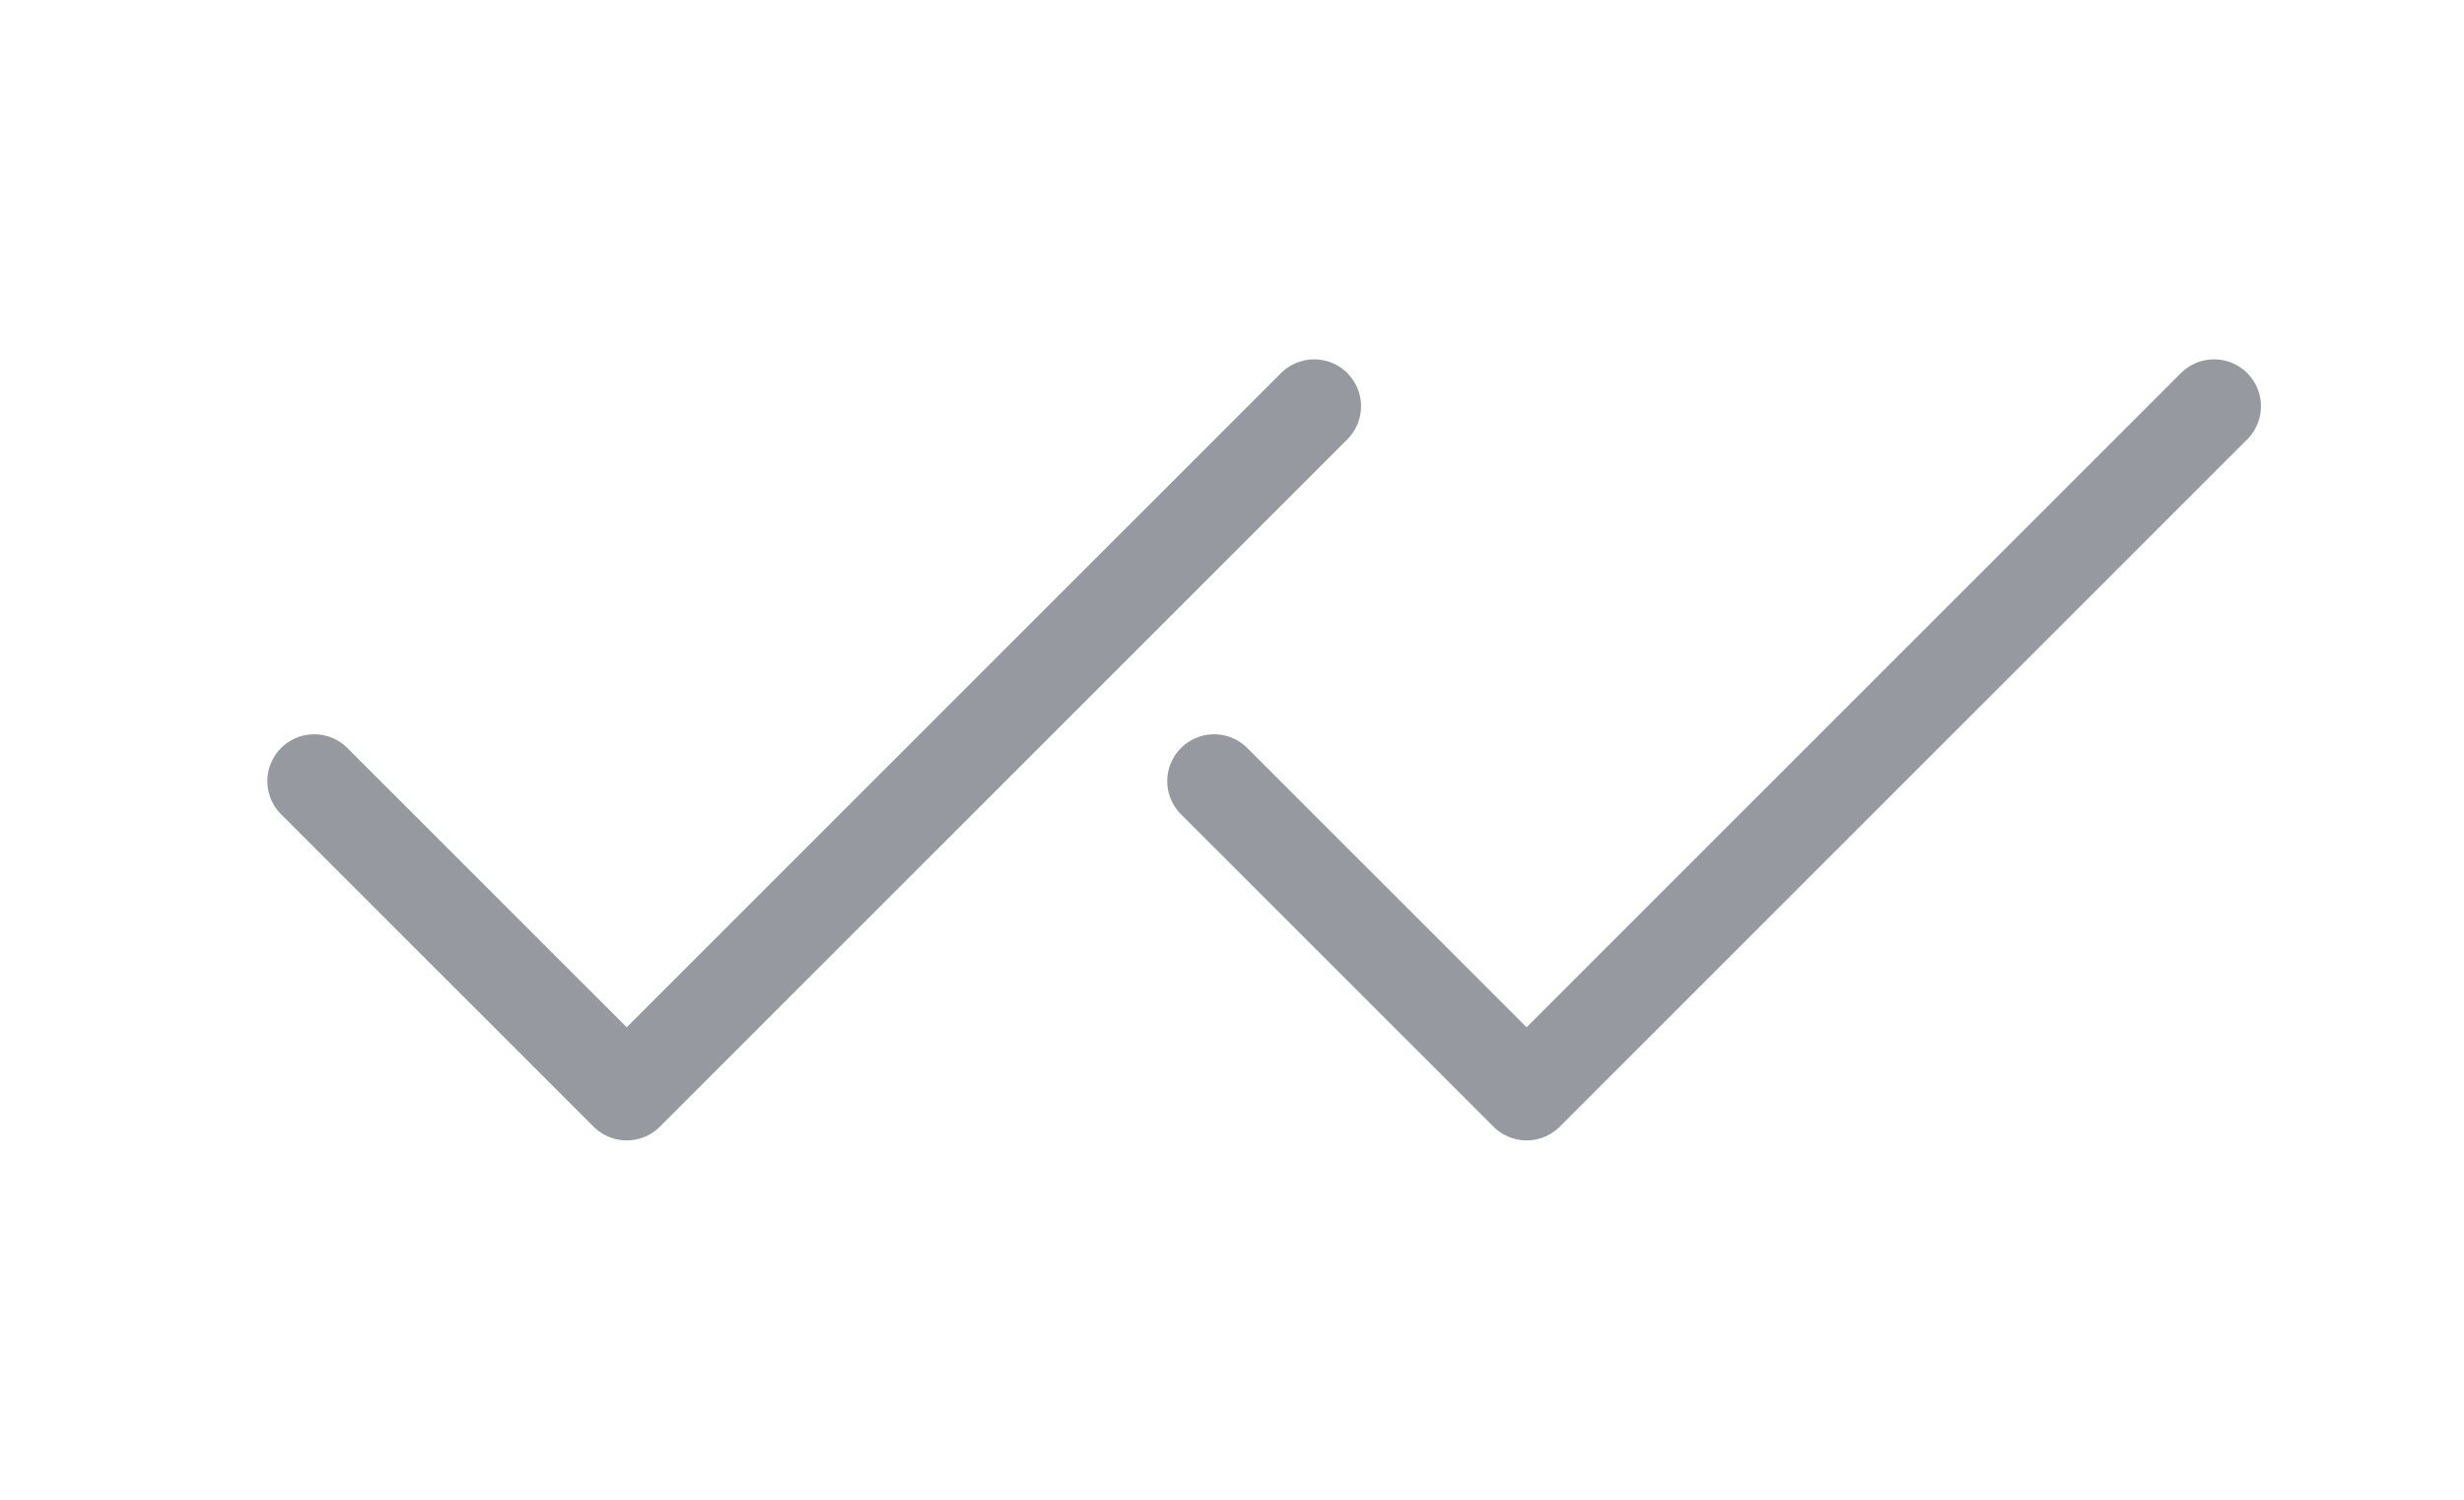 <svg width="23" height="14" viewBox="0 0 23 14" fill="none" xmlns="http://www.w3.org/2000/svg">
<path d="M12.267 3.792L5.85 10.208L2.933 7.292" stroke="#303444" stroke-opacity="0.5" stroke-width="0.875" stroke-linecap="round" stroke-linejoin="round"/>
<path d="M20.667 3.792L14.25 10.208L11.333 7.292" stroke="#303444" stroke-opacity="0.5" stroke-width="0.875" stroke-linecap="round" stroke-linejoin="round"/>
</svg>
